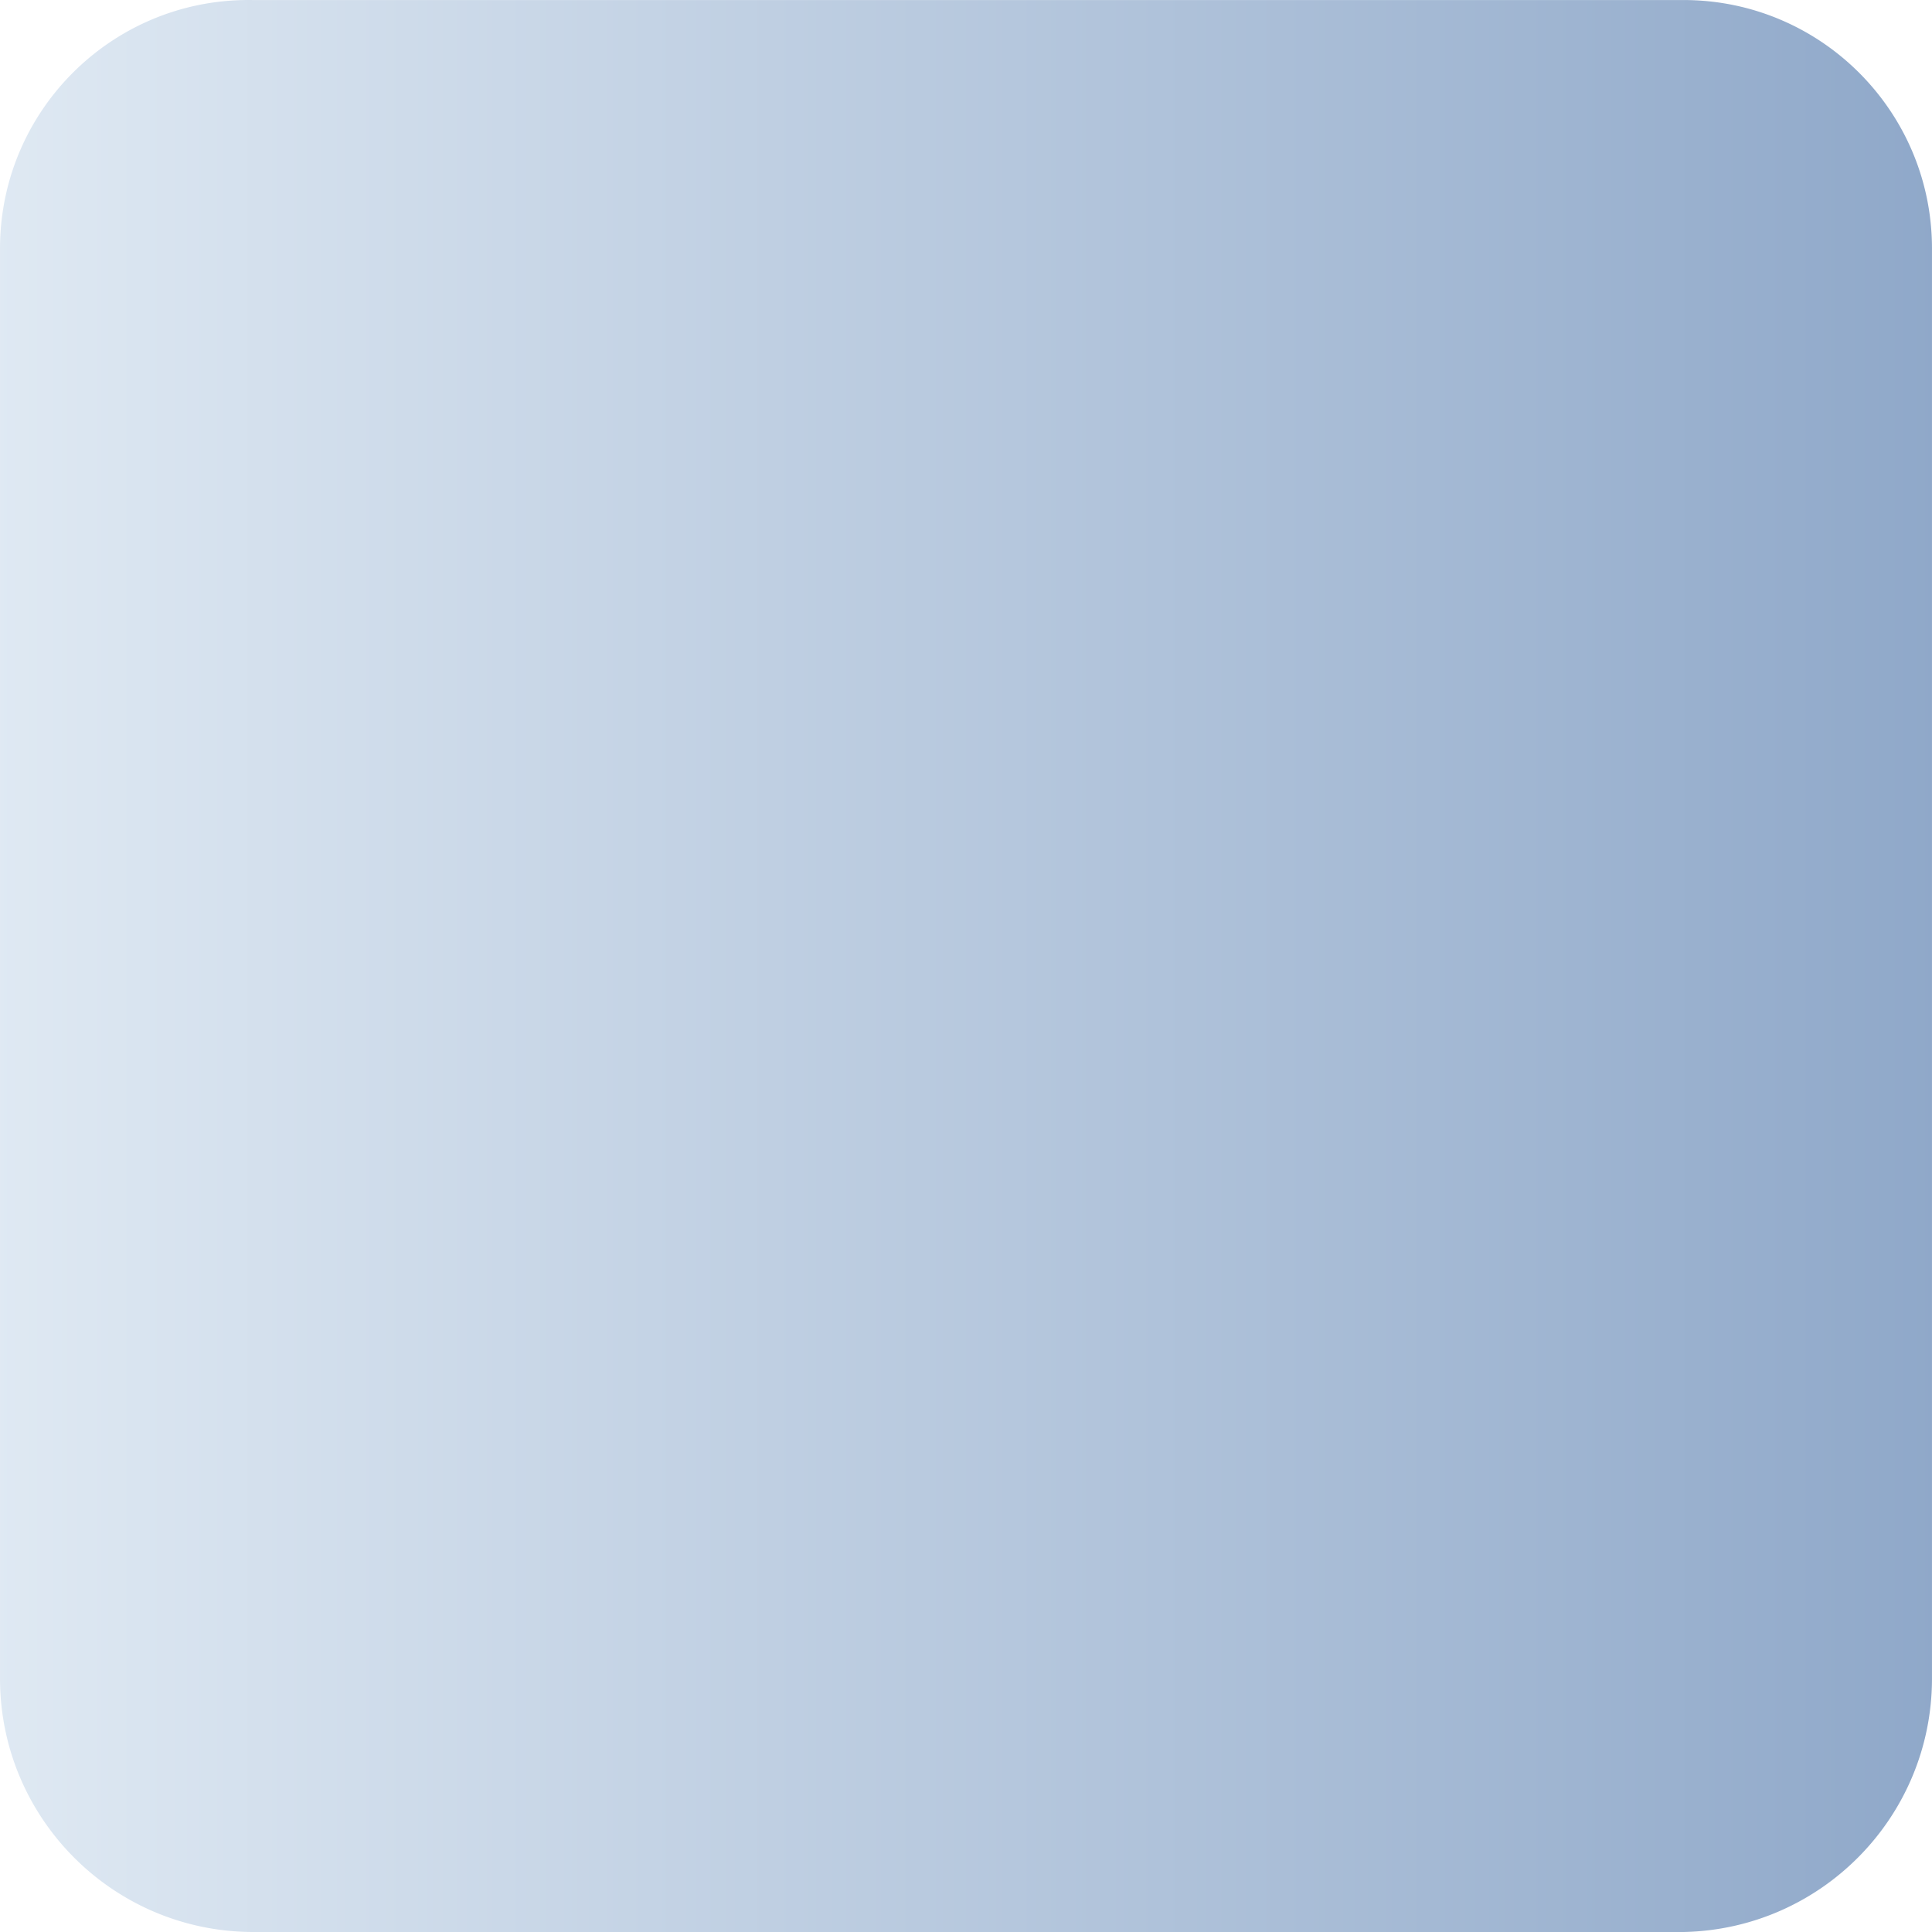 <svg xmlns="http://www.w3.org/2000/svg" id="Capa_1" x="0" y="0" version="1.1" viewBox="0 0 497.502 497.502" width="200" height="200"><path d="M433.498.009H65.071A64.21 64.21 0 0 0 63.996 0C28.649.005 0 28.663.004 64.009v368.427c.117 35.887 29.18 64.95 65.067 65.067h368.427c35.469-.695 63.891-29.591 64-65.067V64.009c0-35.346-28.654-64-64-64z" fill="url(&quot;#SvgjsLinearGradient1037&quot;)"></path><defs><linearGradient id="SvgjsLinearGradient1037"><stop stop-color="#dfe9f3" offset="0"></stop><stop stop-color="#8fa8c9" offset="1"></stop></linearGradient></defs></svg>